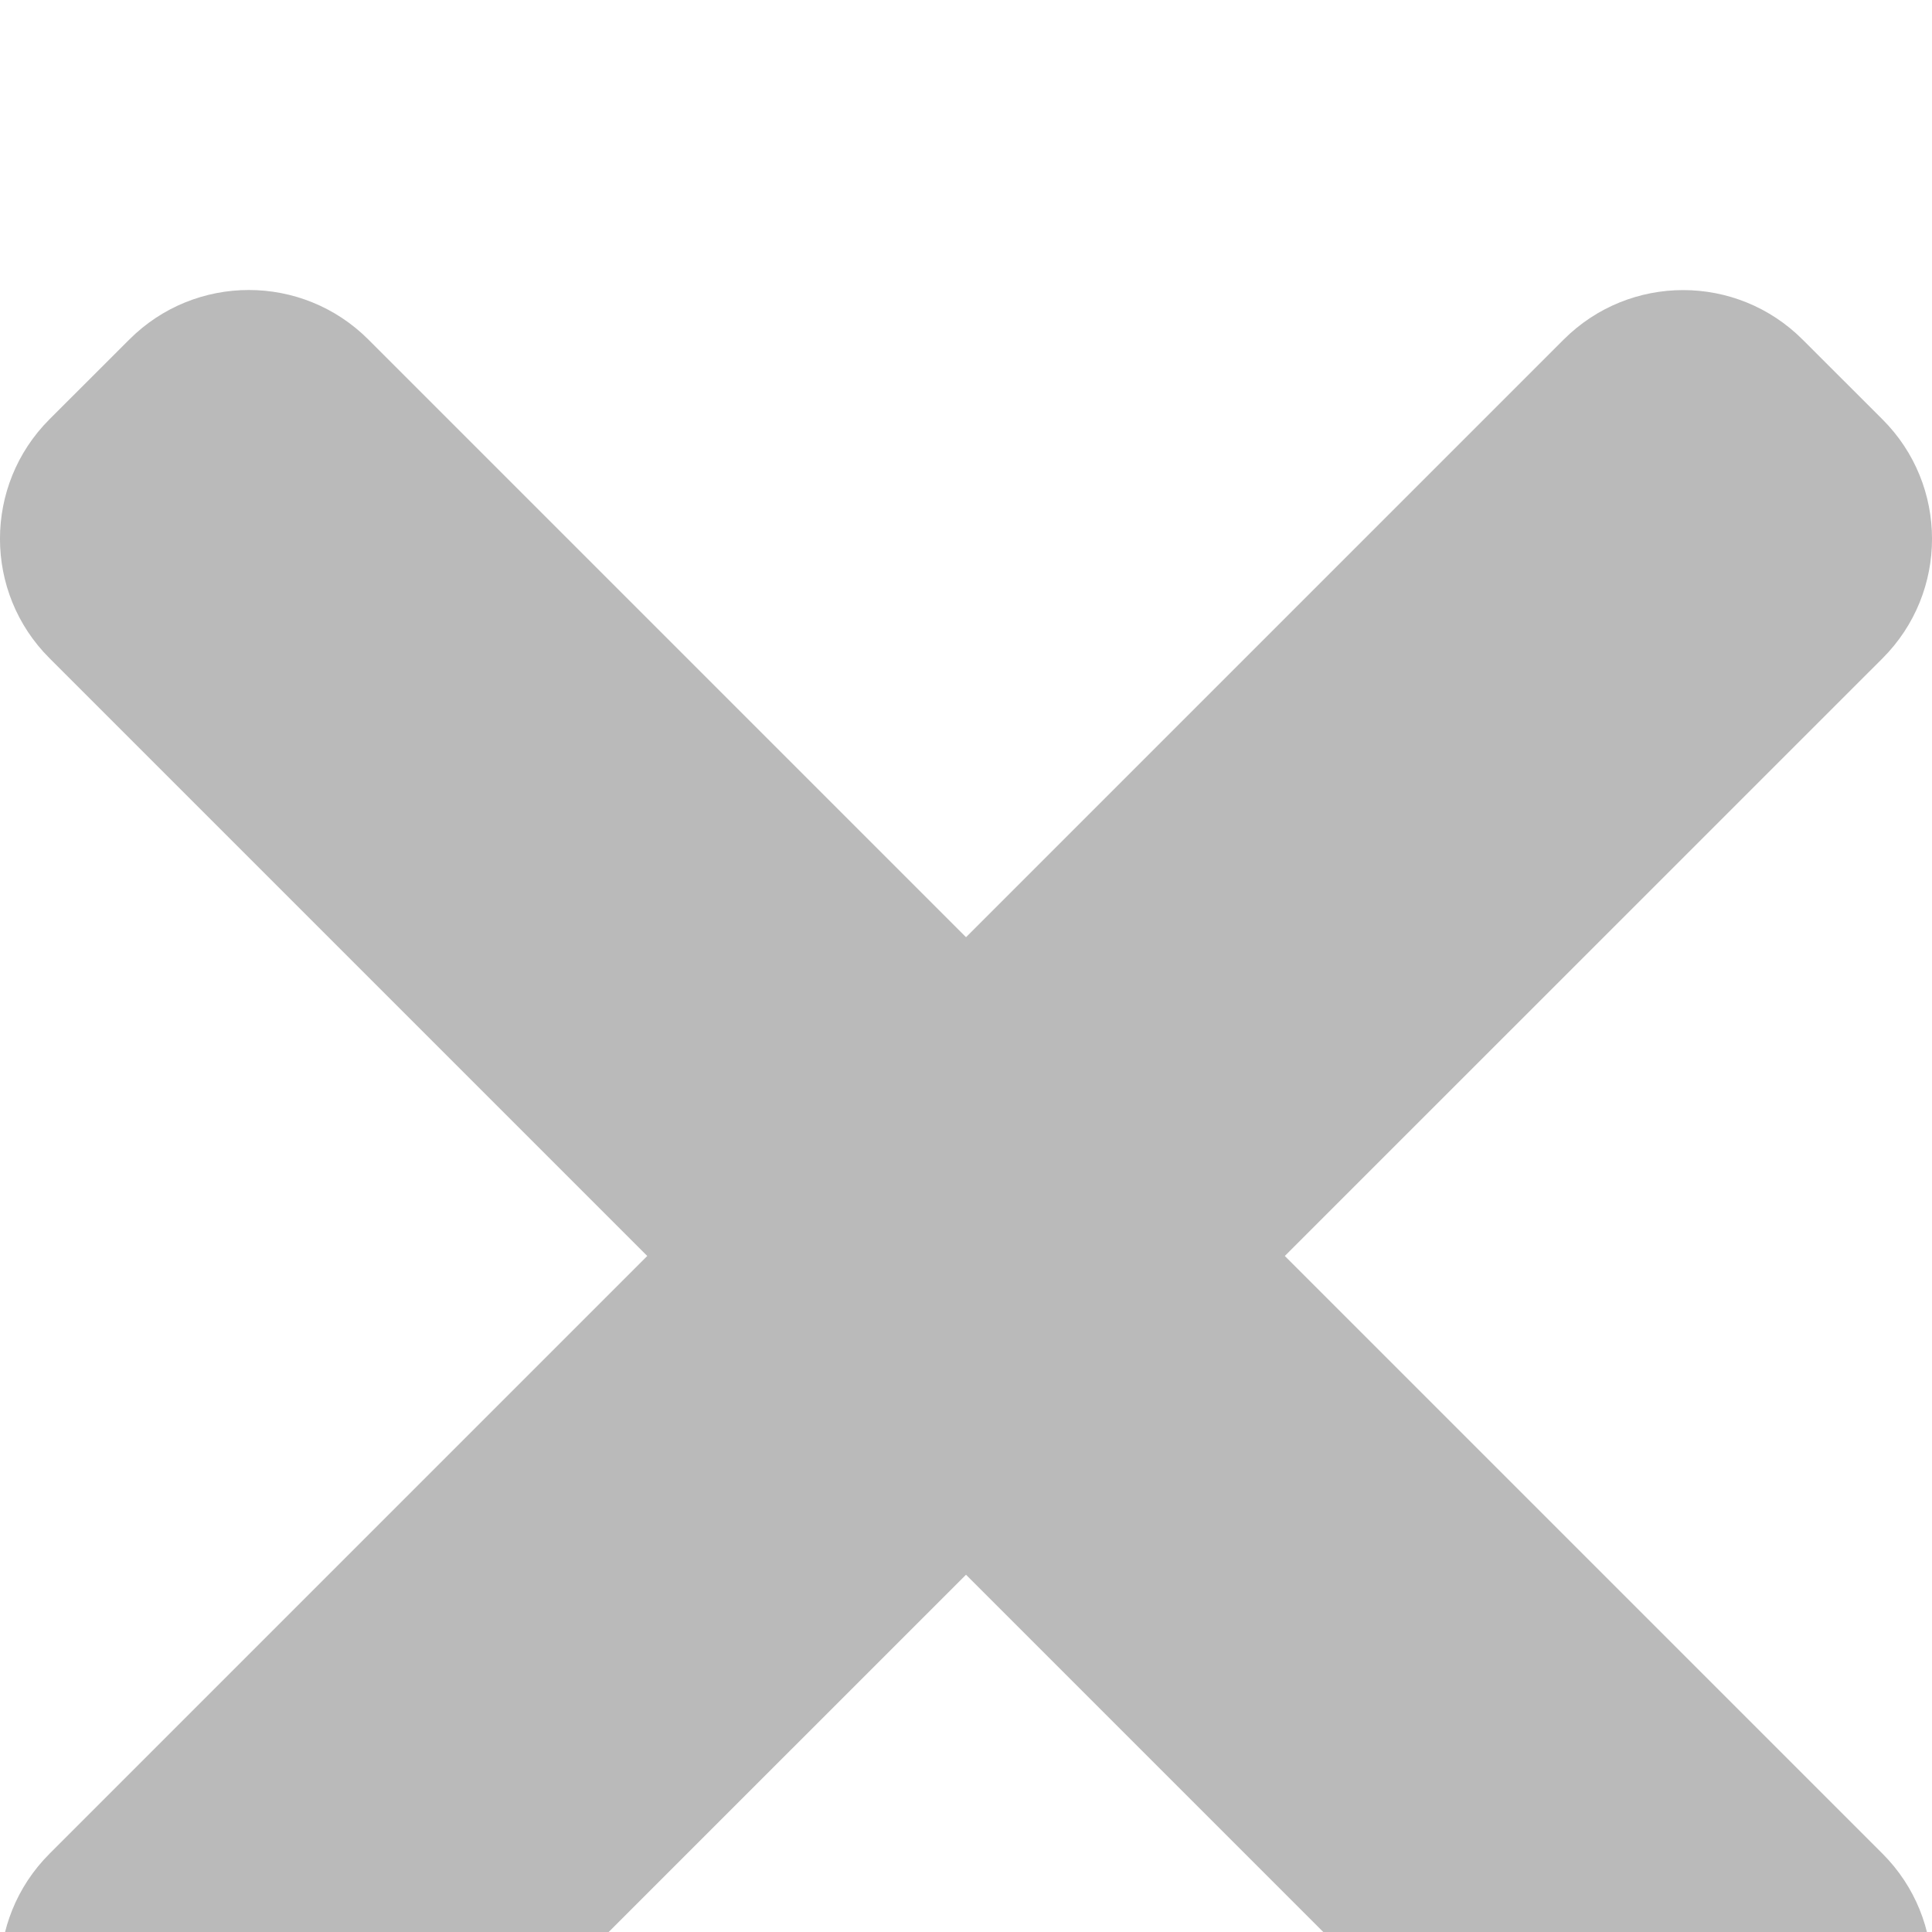 <svg width="27" height="27" viewBox="0 0 27 27" fill="none" xmlns="http://www.w3.org/2000/svg">
<g clip-path="url(#clip0)" filter="url(#filter0_i)">
<path d="M26.308 21.905L5.148 0.745C4.225 -0.178 2.729 -0.178 1.807 0.745L0.692 1.859C-0.231 2.782 -0.231 4.278 0.692 5.199L21.852 26.359C22.775 27.282 24.271 27.282 25.193 26.359L26.306 25.246C27.231 24.324 27.231 22.828 26.308 21.905Z" fill="#BABABA"/>
<path d="M21.852 0.746L0.692 21.906C-0.231 22.829 -0.231 24.325 0.692 25.247L1.806 26.36C2.729 27.283 4.225 27.283 5.146 26.36L26.308 5.201C27.231 4.279 27.231 2.782 26.308 1.861L25.194 0.748C24.271 -0.177 22.775 -0.177 21.852 0.746Z" fill="#BABABA"/>
</g>
<defs>
<filter id="filter0_i" x="0" y="0" width="27" height="31" filterUnits="userSpaceOnUse" color-interpolation-filters="sRGB">
<feFlood flood-opacity="0" result="BackgroundImageFix"/>
<feBlend mode="normal" in="SourceGraphic" in2="BackgroundImageFix" result="shape"/>
<feColorMatrix in="SourceAlpha" type="matrix" values="0 0 0 0 0 0 0 0 0 0 0 0 0 0 0 0 0 0 127 0" result="hardAlpha"/>
<feOffset dy="4"/>
<feGaussianBlur stdDeviation="2"/>
<feComposite in2="hardAlpha" operator="arithmetic" k2="-1" k3="1"/>
<feColorMatrix type="matrix" values="0 0 0 0 0 0 0 0 0 0 0 0 0 0 0 0 0 0 0.25 0"/>
<feBlend mode="normal" in2="shape" result="effect1_innerShadow"/>
</filter>
<clipPath id="clip0">
<rect width="27" height="27" fill="white"/>
</clipPath>
</defs>
</svg>
